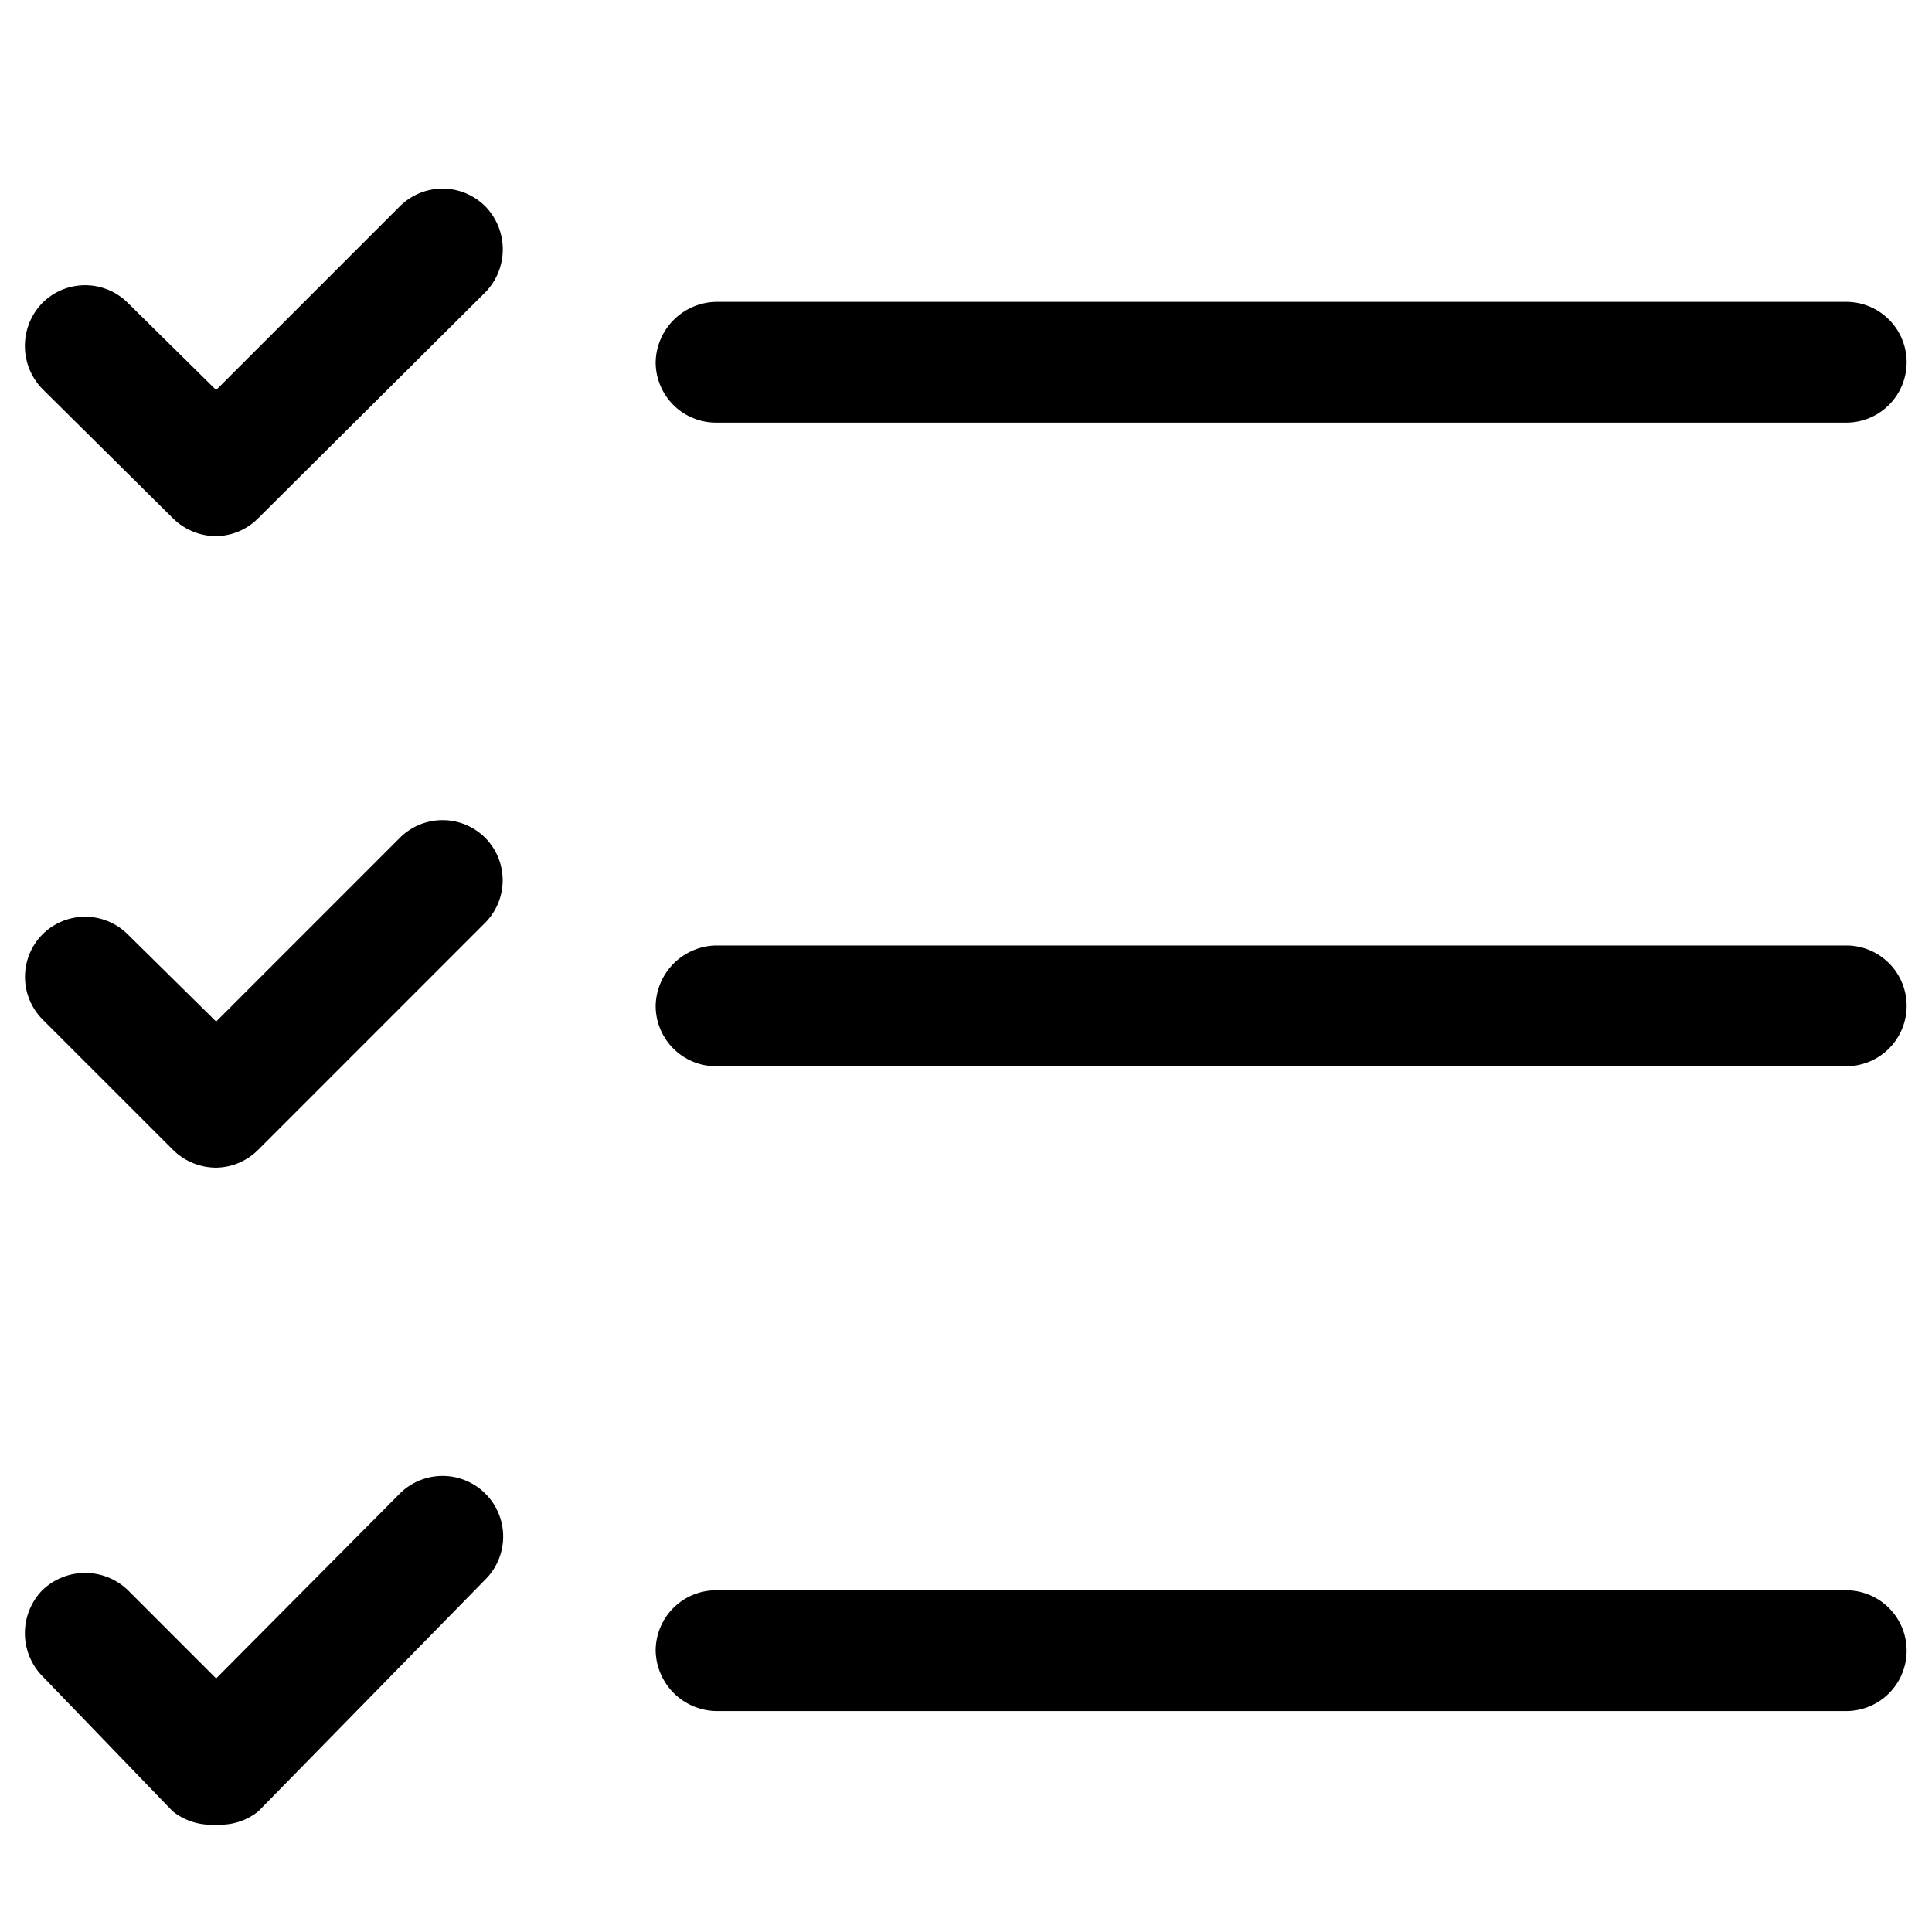 <?xml version="1.0" standalone="no"?><!DOCTYPE svg PUBLIC "-//W3C//DTD SVG 1.1//EN" "http://www.w3.org/Graphics/SVG/1.1/DTD/svg11.dtd"><svg class="icon" width="200px" height="200.00px" viewBox="0 0 1024 1024" version="1.1" xmlns="http://www.w3.org/2000/svg"><path   d="M978.56 224H379.52a32 32 0 0 1-32-32 32.64 32.64 0 0 1 32-32h599.04a32 32 0 0 1 32 32 32 32 0 0 1-32 32zM978.56 565.12H379.52a32 32 0 0 1-32-32 32.64 32.64 0 0 1 32-32h599.04a32 32 0 0 1 32 32 32 32 0 0 1-32 32zM978.56 906.88H379.52a32.64 32.64 0 0 1-32-32 32 32 0 0 1 32-32h599.04a32 32 0 0 1 32 32 32 32 0 0 1-32 32zM114.56 284.16a32.64 32.64 0 0 1-23.04-9.6L22.4 206.08a32.64 32.64 0 0 1 0-45.44 32 32 0 0 1 45.44 0l46.72 46.08 97.28-97.28a32 32 0 0 1 45.44 0 32.64 32.64 0 0 1 0 45.44L136.96 274.56a32 32 0 0 1-22.4 9.6zM114.56 618.88a32.64 32.64 0 0 1-23.04-9.6L22.4 540.16a32 32 0 0 1 0-44.8 32 32 0 0 1 45.44 0l46.72 46.08 97.28-97.28a32 32 0 0 1 45.44 0 32 32 0 0 1 0 44.8L136.96 609.28a32 32 0 0 1-22.4 9.6zM114.56 967.04a32.64 32.64 0 0 1-23.04-7.04L22.4 888.32a32.64 32.64 0 0 1 0-45.44 32.64 32.64 0 0 1 45.44 0l46.72 46.72 97.28-97.92a32 32 0 1 1 45.44 45.44L136.96 960a32 32 0 0 1-22.4 7.04z"  /></svg>